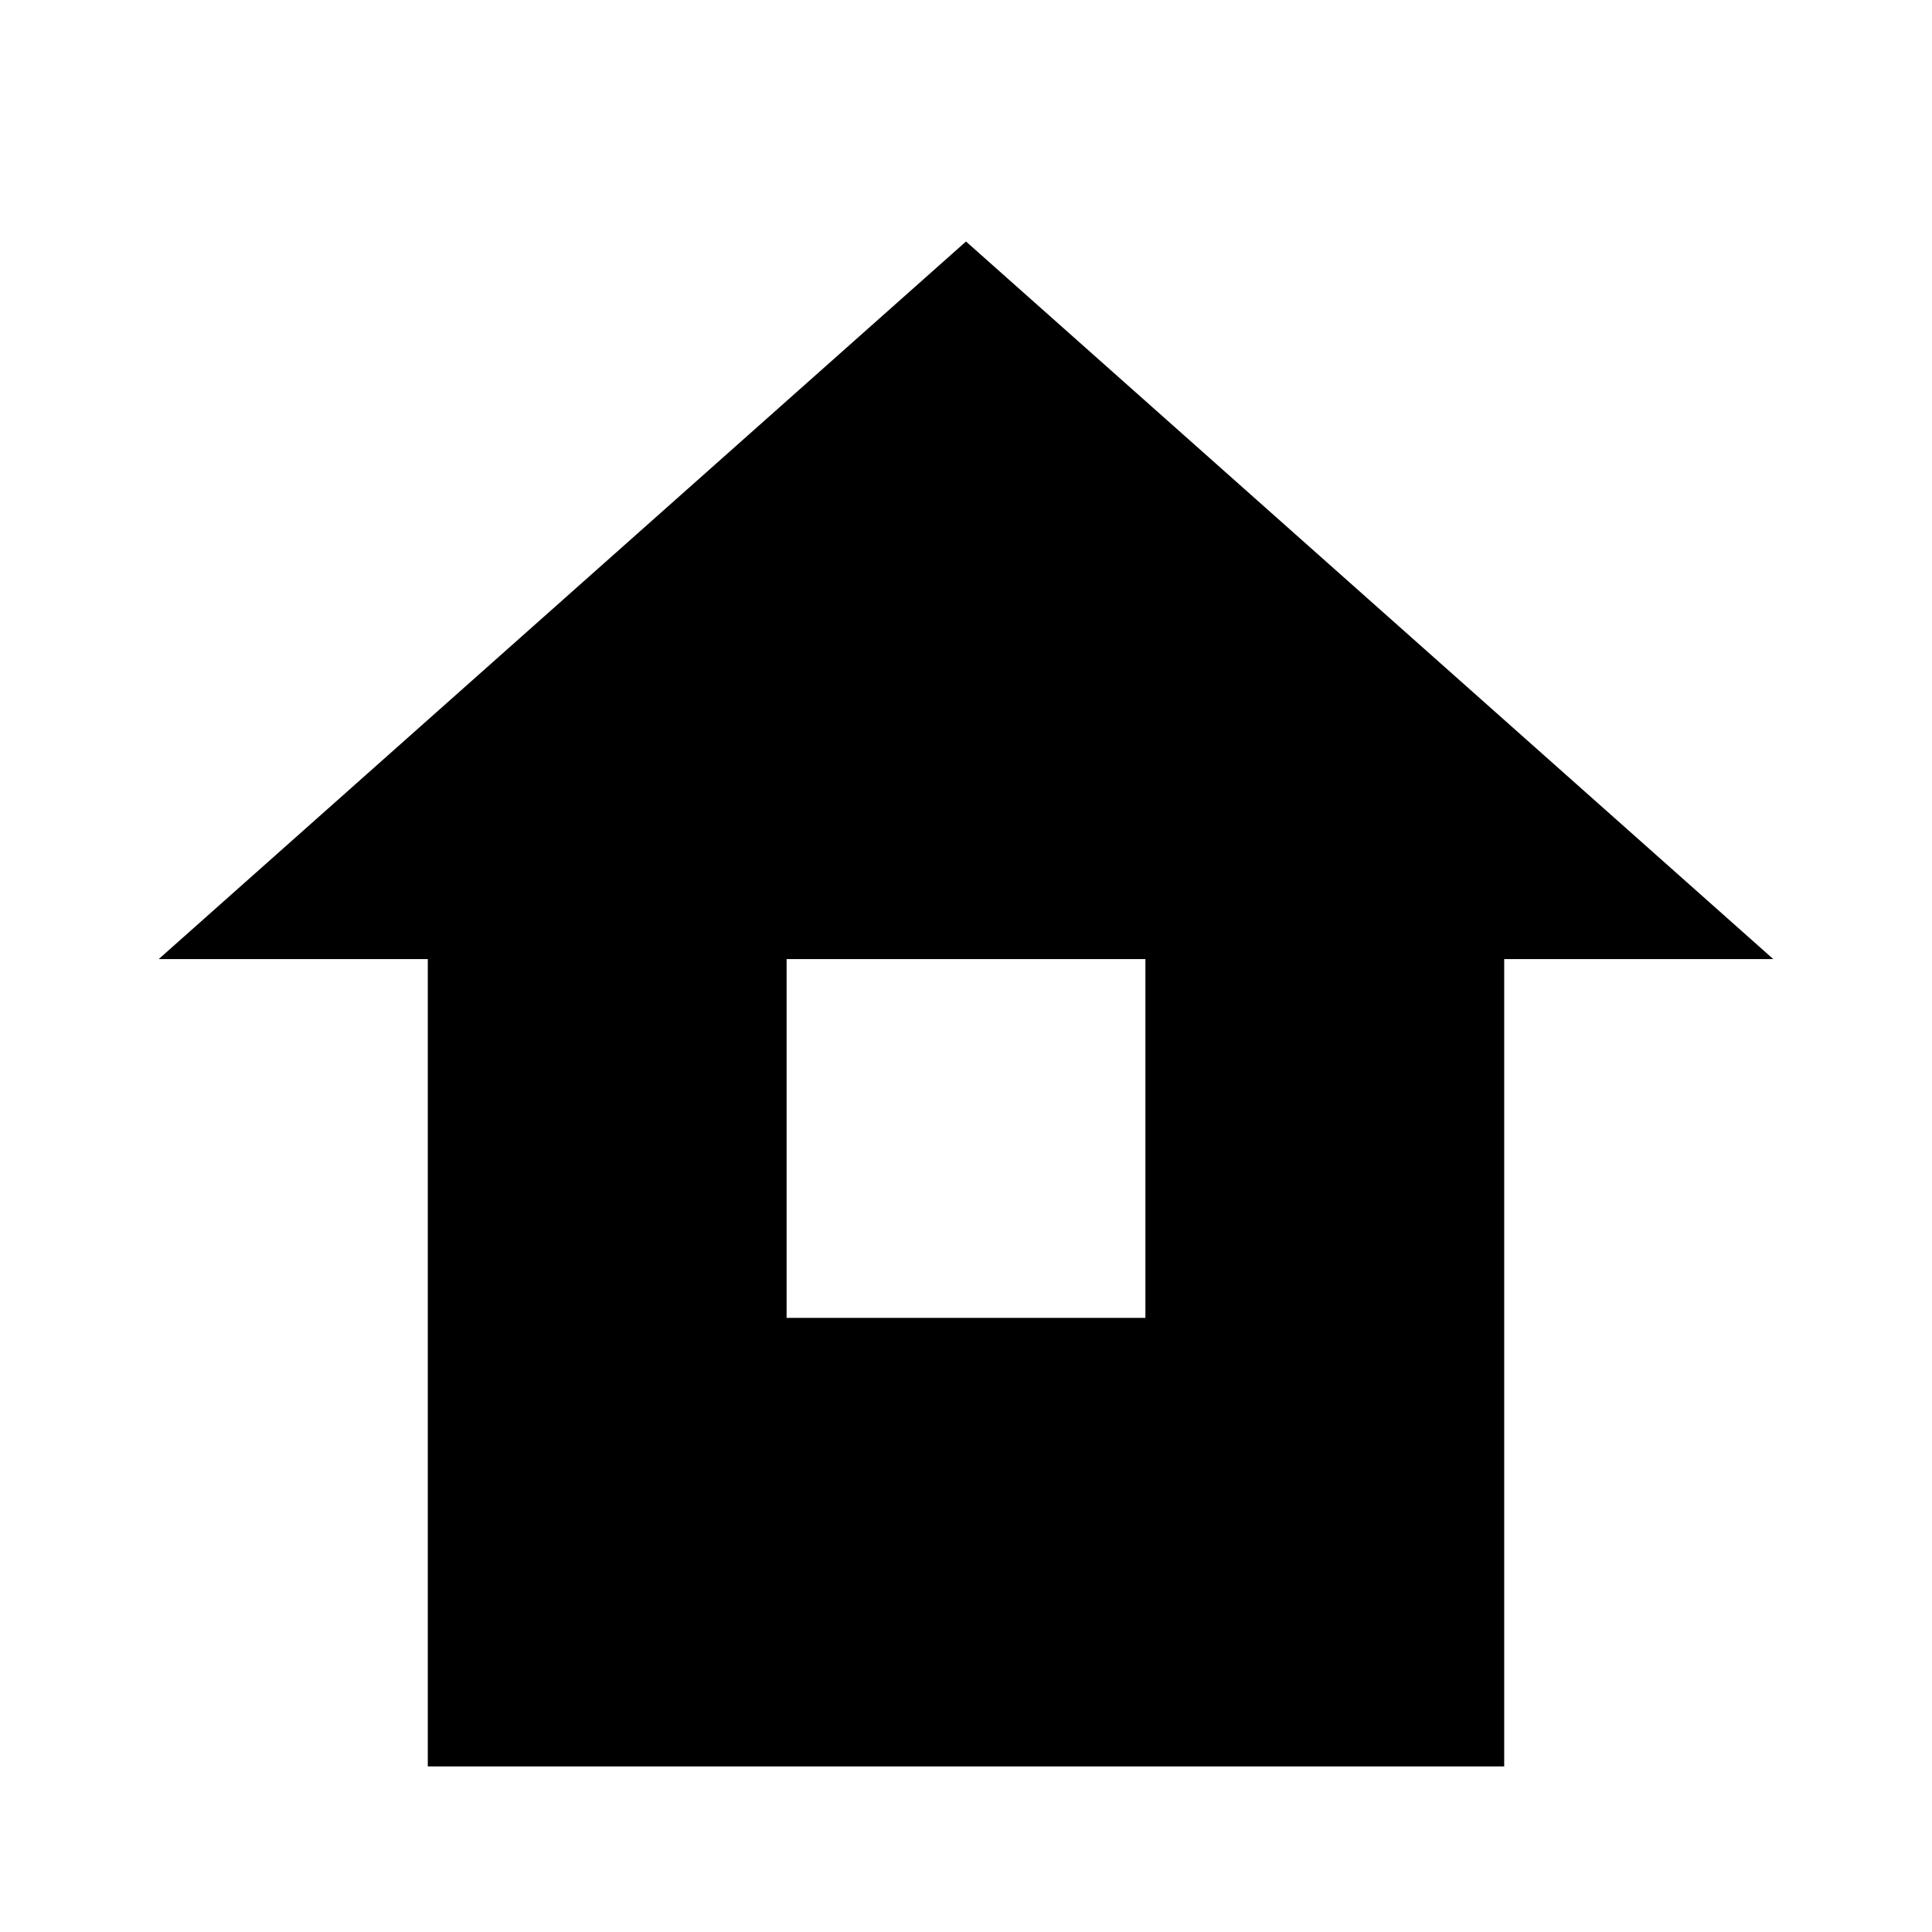 <svg t="1609228085133" class="icon" viewBox="0 0 1024 1024" version="1.1" xmlns="http://www.w3.org/2000/svg" p-id="5854" width="200" height="200"><path d="M797.257 508.343v427.886H226.743V508.343H84.114L512 128l427.886 380.343h-142.629z m-380.343 0v190.171h190.171v-190.171h-190.171z" p-id="5855"></path></svg>